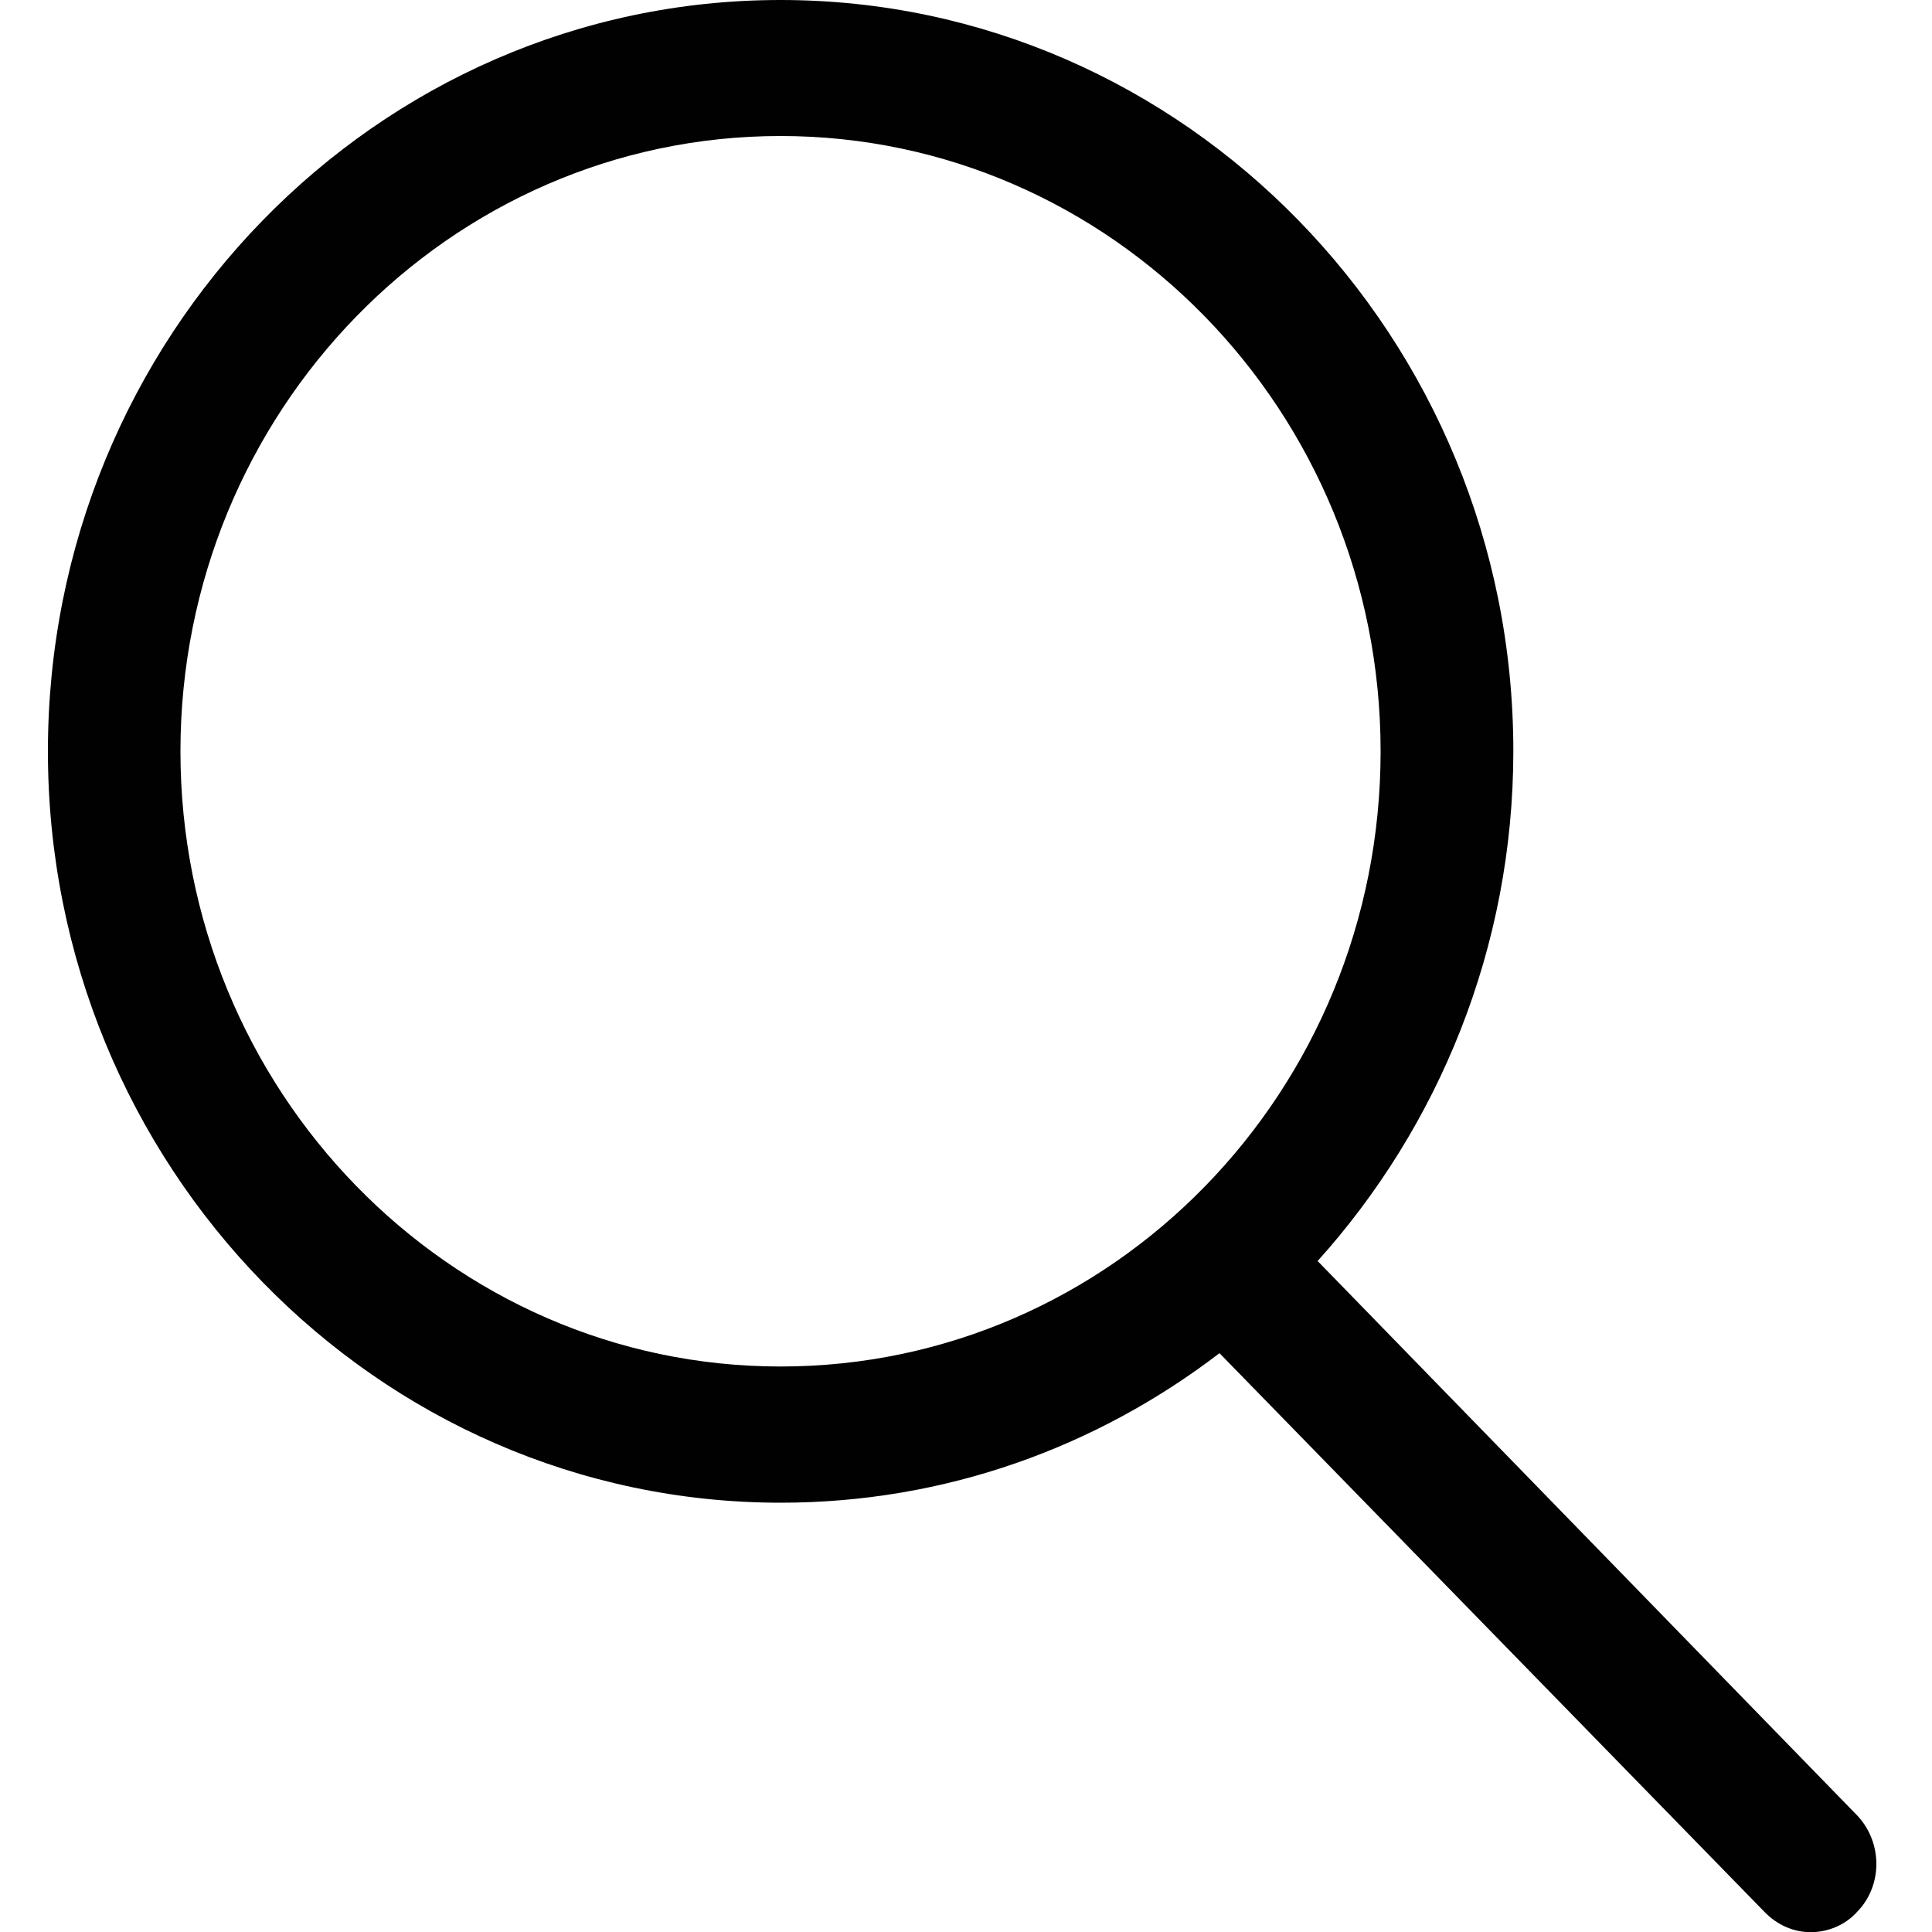 <svg xmlns="http://www.w3.org/2000/svg" viewBox="0 0 1000 1000" enable-background="new 0 0 1000 1000"><path fill="#010101" d="M682 652.7c62.3-69.2 101.3-161.9 101.3-264C783.3 174.8 613.4 0 404 0S24.8 174.8 24.8 388.9s169.9 388.9 379.3 388.9c85.3 0 163.6-28.8 227.1-77.4l282 289.1c6.8 7.1 15.5 10.6 24 10.6 8.6 0 17.8-3.5 24.1-10.6 13.2-13.5 13.2-35.8 0-49.8L682 652.7zM93.4 388.9c0-175.4 139-318.5 310.6-318.5 171.1 0 310.6 142.5 310.6 318.5S575.6 707.3 404 707.3 93.4 564.1 93.4 388.9z"/></svg>